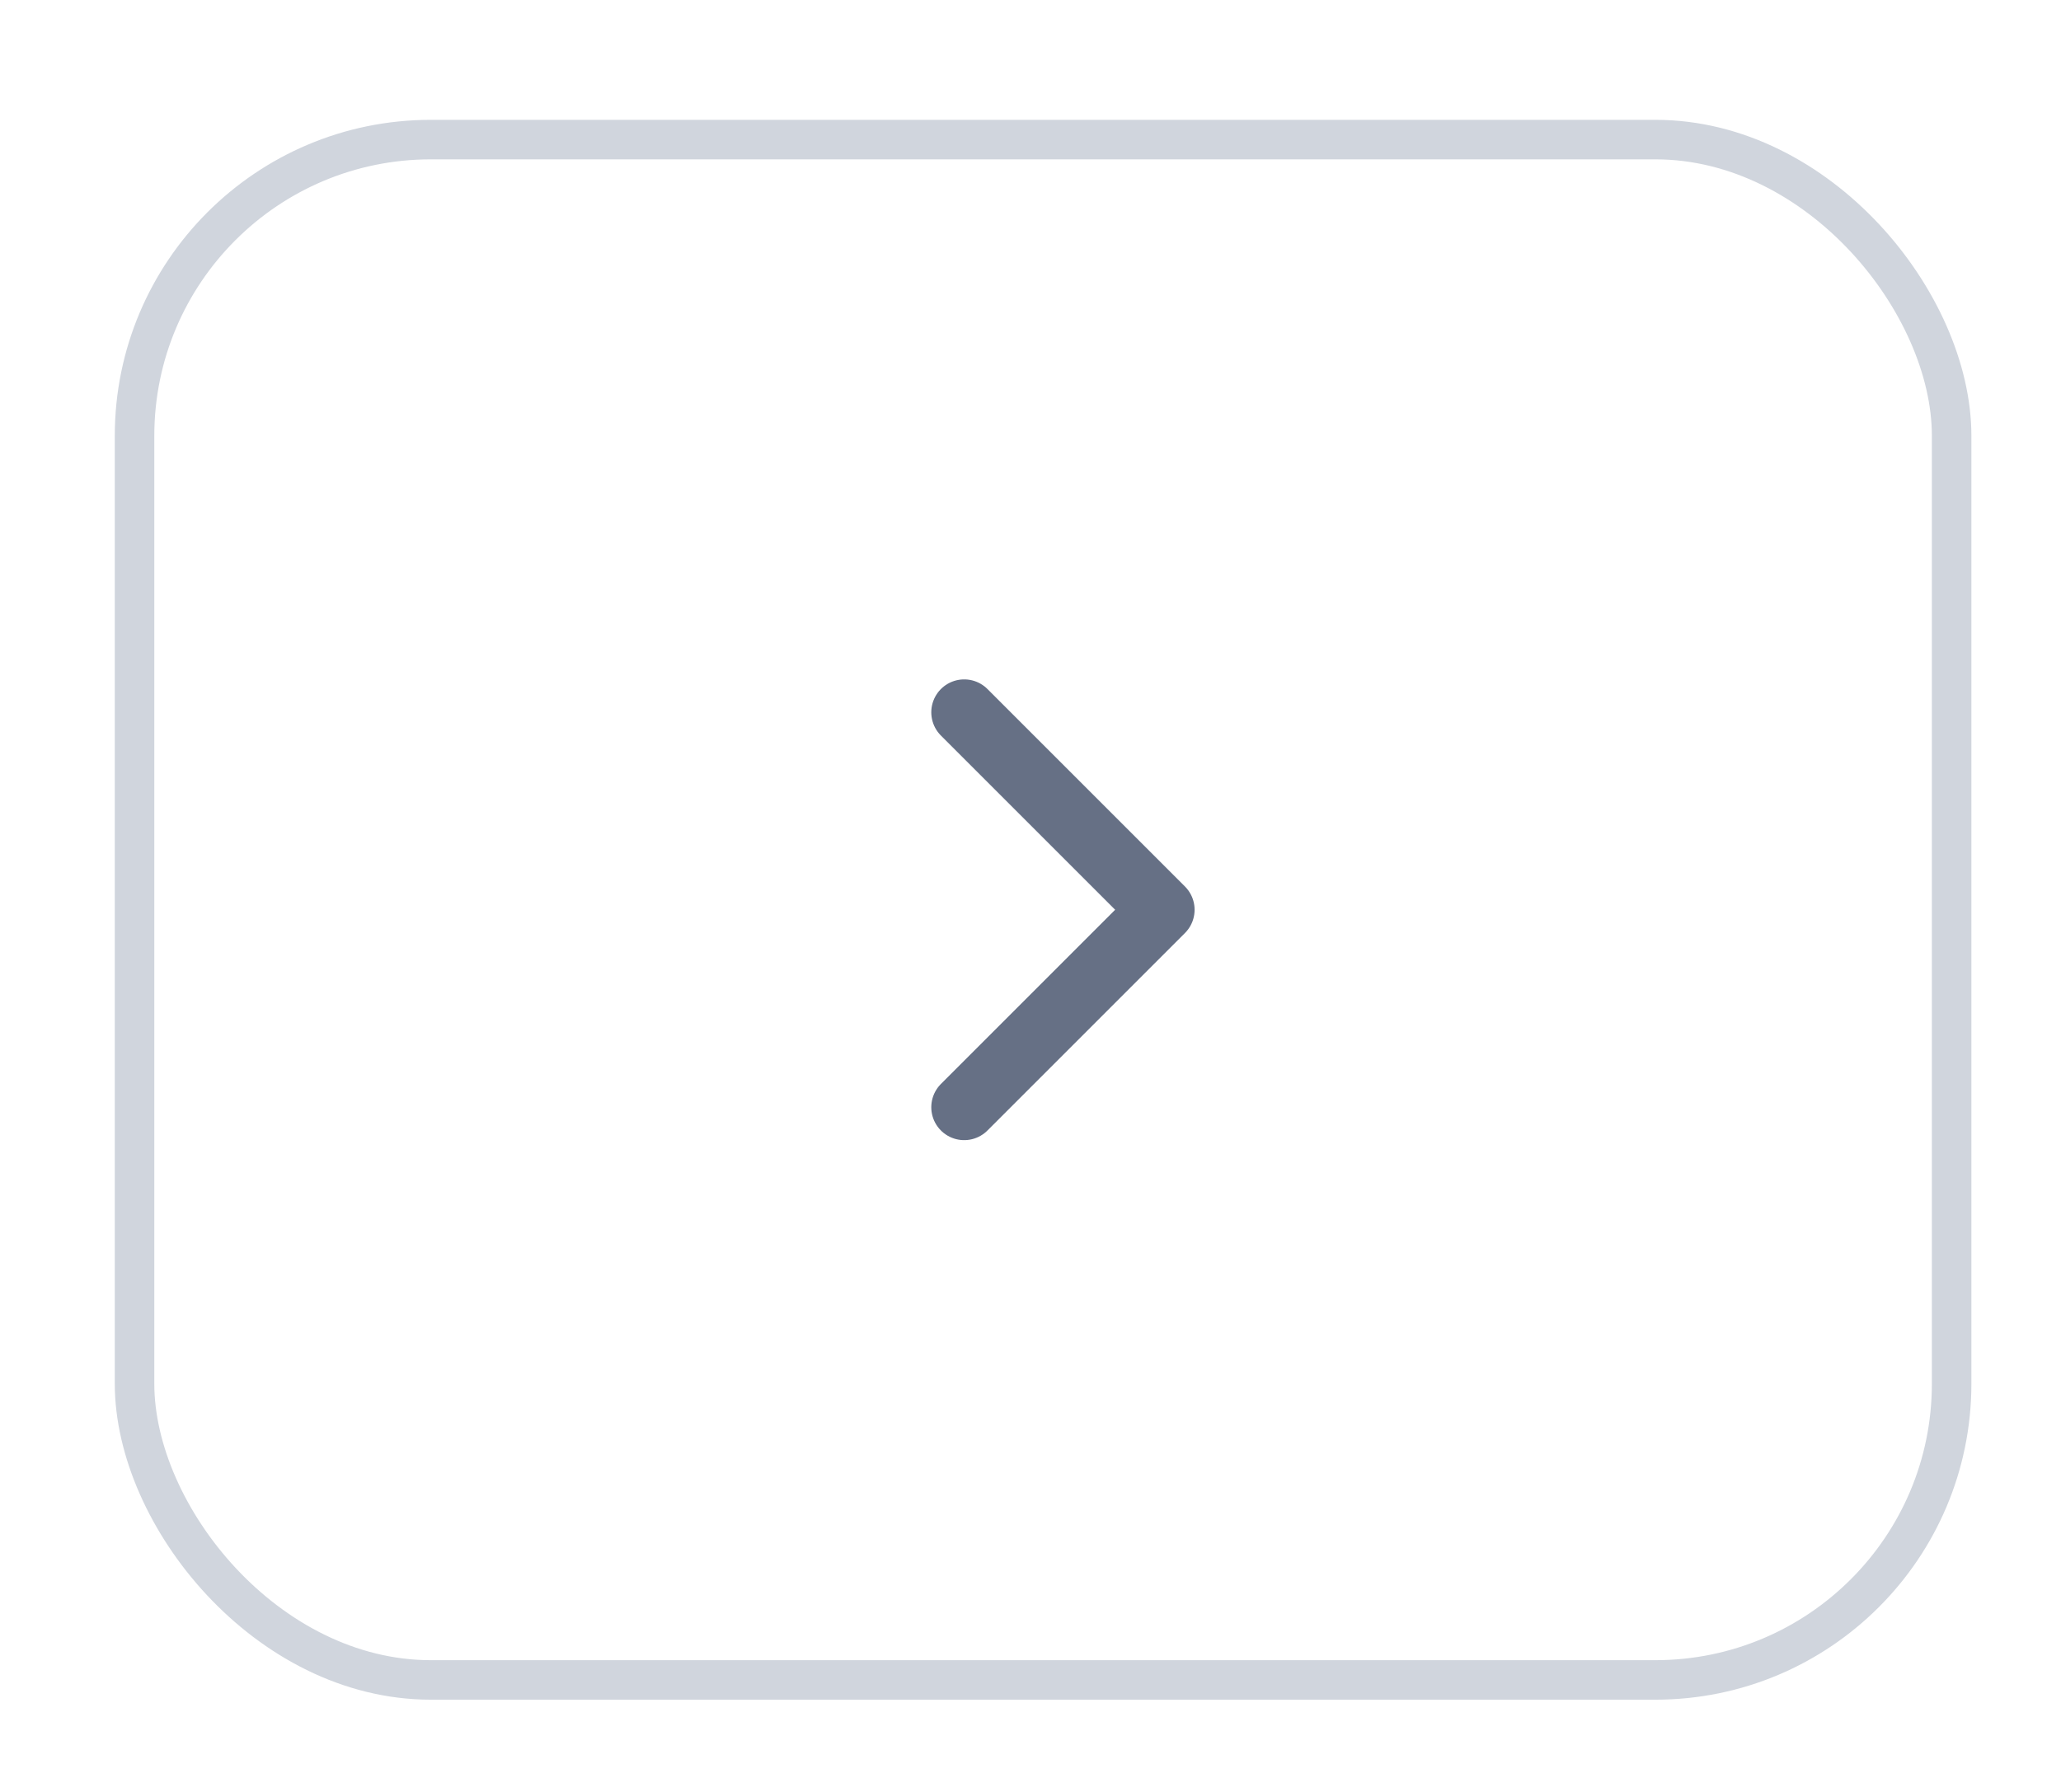 <svg width="46" height="40" viewBox="0 0 46 40" fill="none" xmlns="http://www.w3.org/2000/svg">
<g filter="url(#filter0_d_1088_2814)">
<rect x="2.562" y="1.793" width="41.438" height="35.266" rx="7.053" fill="white"/>
<path d="M21.52 23.834L25.928 19.426L21.52 15.018" stroke="#667085" stroke-width="1.469" stroke-linecap="round" stroke-linejoin="round"/>
<rect x="3.003" y="2.234" width="40.556" height="34.384" rx="6.612" stroke="#D0D5DD" stroke-width="0.882"/>
</g>
<defs>
<filter id="filter0_d_1088_2814" x="0.799" y="0.911" width="44.964" height="38.792" filterUnits="userSpaceOnUse" color-interpolation-filters="sRGB">
<feFlood flood-opacity="0" result="BackgroundImageFix"/>
<feColorMatrix in="SourceAlpha" type="matrix" values="0 0 0 0 0 0 0 0 0 0 0 0 0 0 0 0 0 0 127 0" result="hardAlpha"/>
<feOffset dy="0.882"/>
<feGaussianBlur stdDeviation="0.882"/>
<feColorMatrix type="matrix" values="0 0 0 0 0.063 0 0 0 0 0.094 0 0 0 0 0.157 0 0 0 0.05 0"/>
<feBlend mode="normal" in2="BackgroundImageFix" result="effect1_dropShadow_1088_2814"/>
<feBlend mode="normal" in="SourceGraphic" in2="effect1_dropShadow_1088_2814" result="shape"/>
</filter>
</defs>
</svg>
